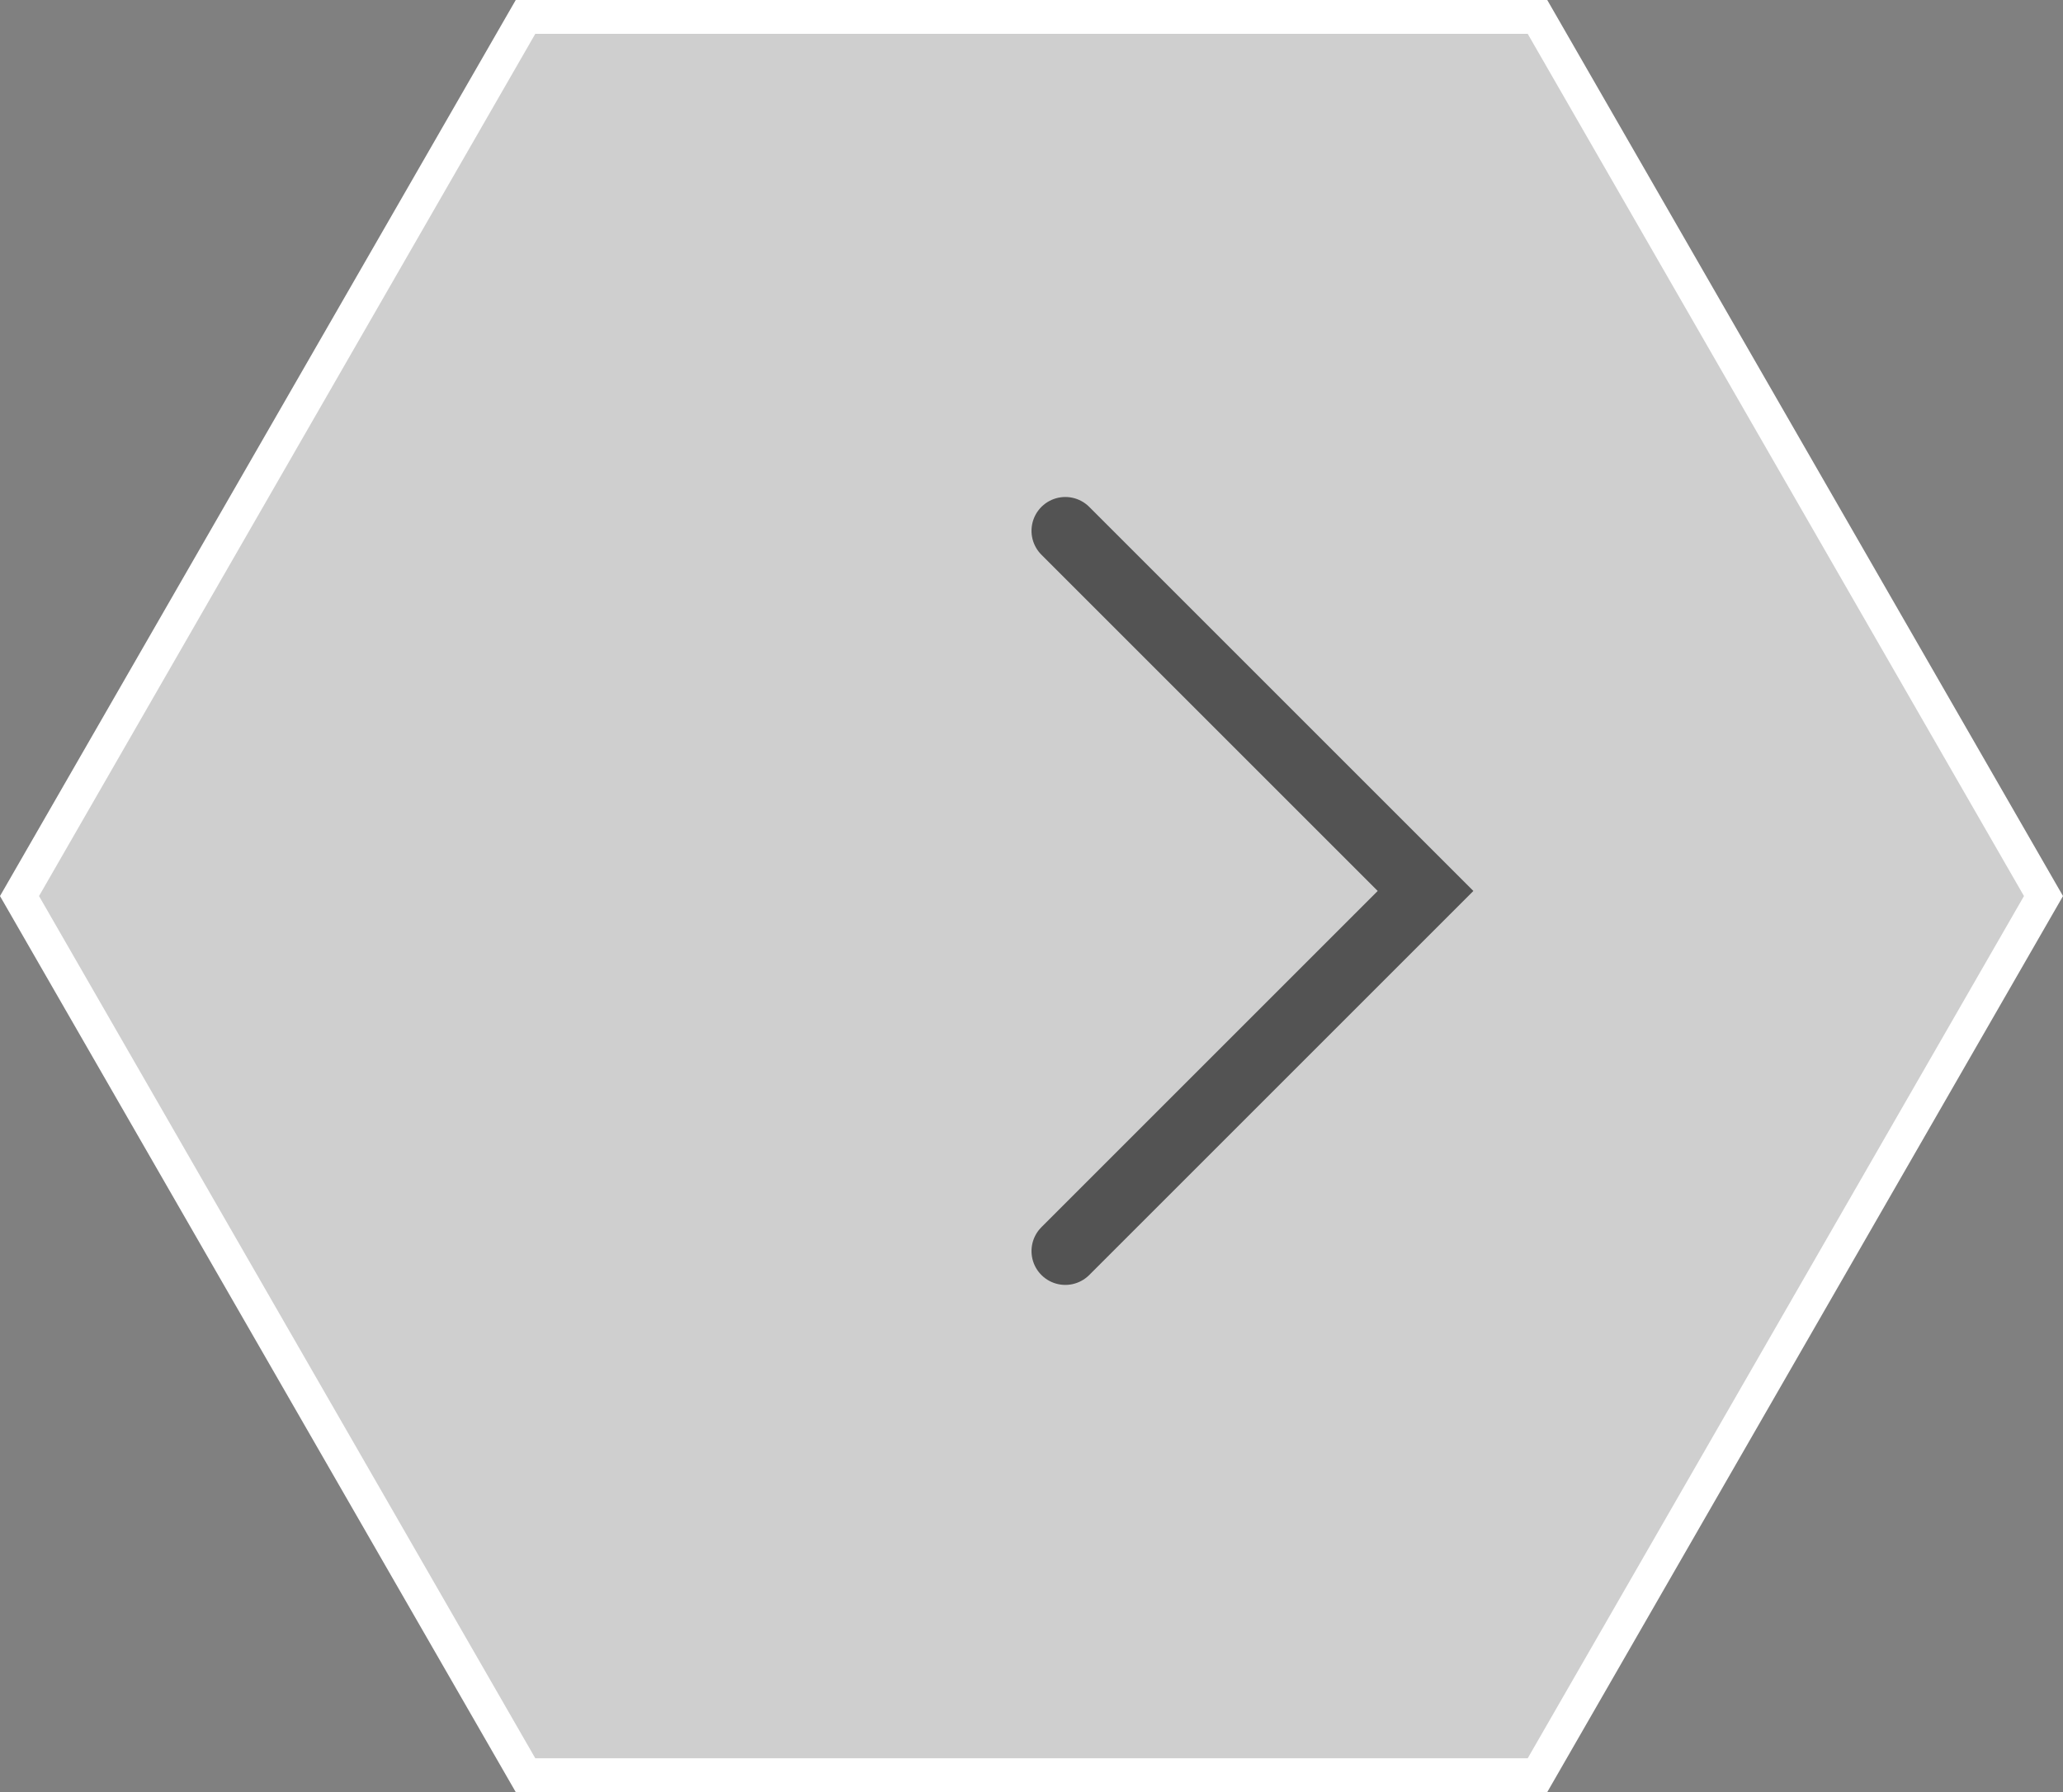 <svg xmlns="http://www.w3.org/2000/svg" width="61" height="53" viewBox="0 0 61 53">
  <rect x="0" y="0" width="61" height="53" fill="#808080" stroke="none"/>
  <g id="NEXT_Button_on" data-name="NEXT_Button on" transform="translate(0 53) rotate(-90)">
    <g id="Polygon_9" data-name="Polygon 9" transform="translate(53) rotate(90)" fill="rgba(255,255,255,0.62)">
      <path d="M 45.461 52.5 L 15.539 52.5 L 0.577 26.5 L 15.539 0.5 L 45.461 0.5 L 60.423 26.5 L 45.461 52.5 Z" stroke="none"/>
      <path d="M 15.828 1 L 1.154 26.5 L 15.828 52 L 45.172 52 L 59.846 26.5 L 45.172 1 L 15.828 1 M 15.25 0 L 45.75 0 L 61 26.5 L 45.75 53 L 15.25 53 L 0 26.5 L 15.25 0 Z" stroke="none" fill="#fff"/>
    </g>
    <path id="Path_4" data-name="Path 4" d="M572.159,536.383l10.651,10.651,10.651-10.651" transform="translate(-556.159 -504.883)" fill="none" stroke="#535353" stroke-linecap="round" stroke-width="2"/>
  </g>
</svg>

